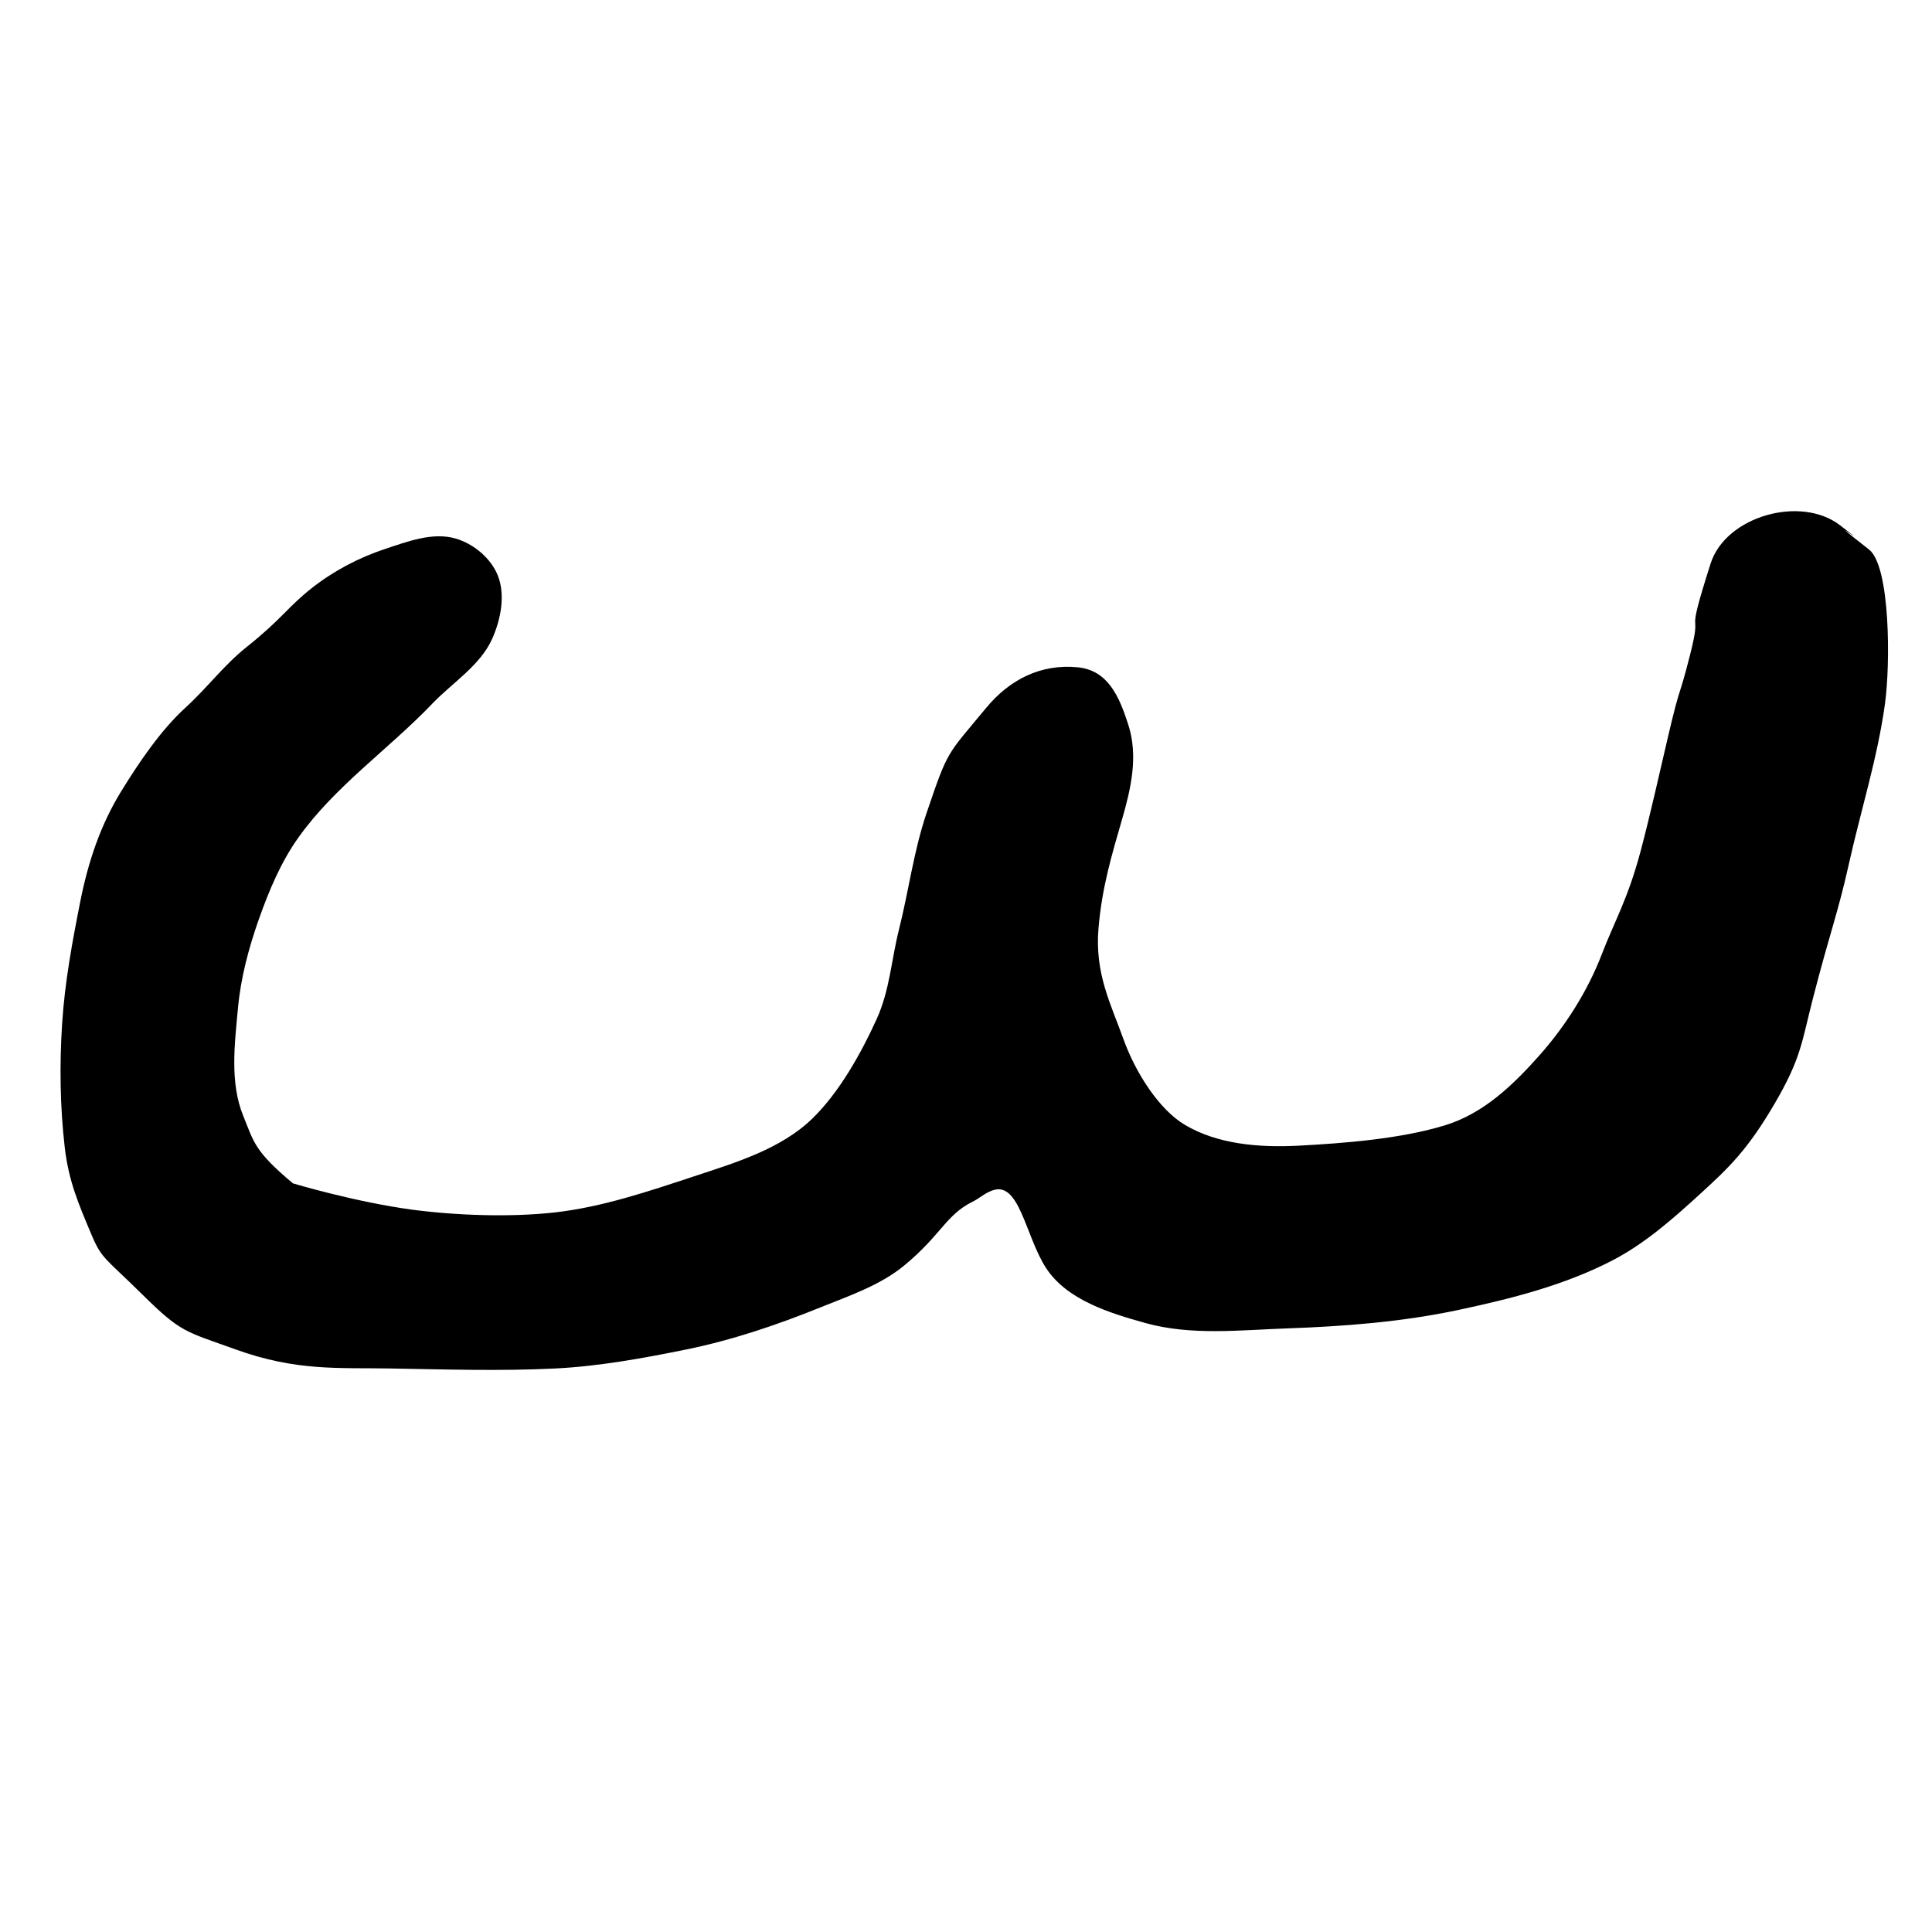 <?xml version="1.0" encoding="UTF-8" standalone="no"?>
<!-- Created with Inkscape (http://www.inkscape.org/) -->

<svg
   width="100pt"
   height="100pt"
   viewBox="0 0 35.278 35.278"
   version="1.1"
   id="svg1"
   sodipodi:docname="qhalf.svg"
   inkscape:version="1.3 (0e150ed, 2023-07-21)"
   xmlns:inkscape="http://www.inkscape.org/namespaces/inkscape"
   xmlns:sodipodi="http://sodipodi.sourceforge.net/DTD/sodipodi-0.dtd"
   xmlns="http://www.w3.org/2000/svg"
   xmlns:svg="http://www.w3.org/2000/svg">
  <sodipodi:namedview
     id="namedview1"
     pagecolor="#ffffff"
     bordercolor="#000000"
     borderopacity="0.25"
     inkscape:showpageshadow="2"
     inkscape:pageopacity="0.0"
     inkscape:pagecheckerboard="0"
     inkscape:deskcolor="#d1d1d1"
     inkscape:document-units="mm"
     inkscape:zoom="3.108143"
     inkscape:cx="60.808012"
     inkscape:cy="62.577558"
     inkscape:window-width="1496"
     inkscape:window-height="824"
     inkscape:window-x="1920"
     inkscape:window-y="38"
     inkscape:window-maximized="0"
     inkscape:current-layer="layer1" />
  <defs
     id="defs1" />
  <g
     inkscape:label="Layer 1"
     inkscape:groupmode="layer"
     id="layer1">
    <path
       style="fill:#000000;fill-opacity:1;stroke:#000000;stroke-width:0;stroke-linecap:square;stroke-linejoin:round;stroke-dasharray:none"
       d="M 7.89,12.852 C 8.266,12.46 8.774,12.151 8.992,11.654 9.146,11.302 9.232,10.861 9.088,10.504 8.961,10.19 8.647,9.929 8.321,9.834 7.903,9.711 7.442,9.888 7.028,10.025 6.546,10.185 6.084,10.429 5.686,10.744 c -0.435,0.344 -0.537,0.555 -1.175,1.064 -0.433,0.345 -0.716,0.741 -1.125,1.114 -0.452,0.412 -0.851,1.004 -1.172,1.525 -0.38,0.617 -0.603,1.289 -0.745,1.999 -0.148,0.744 -0.287,1.494 -0.335,2.252 -0.048,0.749 -0.038,1.506 0.048,2.252 0.071,0.616 0.251,1.032 0.492,1.603 0.188,0.443 0.249,0.416 0.936,1.095 0.698,0.689 0.771,0.66 1.686,0.99 1.113,0.403 1.884,0.334 2.827,0.35 1.006,0.017 2.014,0.05 3.018,0 0.801,-0.04 1.609,-0.188 2.396,-0.348 0.836,-0.171 1.652,-0.447 2.443,-0.767 0.53,-0.214 1.092,-0.403 1.533,-0.767 0.672,-0.554 0.758,-0.921 1.246,-1.163 0.132,-0.065 0.21,-0.15 0.359,-0.205 0.498,-0.184 0.604,0.833 0.983,1.416 0.379,0.581 1.153,0.821 1.821,1.006 0.832,0.231 1.725,0.126 2.587,0.096 1.043,-0.037 2.093,-0.118 3.114,-0.335 0.968,-0.206 1.949,-0.453 2.827,-0.91 0.586,-0.305 1.093,-0.752 1.581,-1.198 0.543,-0.495 0.879,-0.815 1.376,-1.665 0.487,-0.833 0.494,-1.132 0.694,-1.906 0.315,-1.225 0.46,-1.569 0.659,-2.465 0.216,-0.972 0.523,-1.936 0.659,-2.923 0.101,-0.729 0.099,-2.516 -0.292,-2.821 -1.042,-0.813 0.222,0.134 -0.527,-0.441 -0.722,-0.555 -2.089,-0.164 -2.364,0.697 -0.499,1.565 -0.129,0.697 -0.376,1.67 -0.217,0.854 -0.167,0.49 -0.397,1.471 -0.153,0.653 -0.335,1.473 -0.508,2.121 -0.234,0.874 -0.471,1.261 -0.709,1.88 -0.256,0.667 -0.665,1.31 -1.14,1.844 -0.482,0.543 -1.018,1.055 -1.712,1.27 -0.809,0.25 -1.839,0.33 -2.685,0.375 -0.72,0.038 -1.479,-0.027 -2.073,-0.38 -0.466,-0.277 -0.898,-0.94 -1.125,-1.574 -0.223,-0.623 -0.523,-1.186 -0.453,-2.014 0.064,-0.754 0.245,-1.348 0.43,-1.989 0.166,-0.573 0.297,-1.156 0.116,-1.725 -0.169,-0.53 -0.377,-1.002 -0.931,-1.054 -0.669,-0.063 -1.236,0.223 -1.664,0.74 -0.726,0.878 -0.692,0.749 -1.089,1.919 -0.238,0.702 -0.324,1.413 -0.505,2.131 -0.142,0.564 -0.166,1.099 -0.405,1.629 -0.283,0.625 -0.684,1.343 -1.176,1.821 -0.574,0.557 -1.396,0.803 -2.156,1.054 -0.833,0.275 -1.679,0.563 -2.551,0.661 -0.81,0.09 -1.78,0.056 -2.589,-0.049 C 6.482,21.949 5.349,21.608 5.349,21.608 4.649,21.021 4.64,20.867 4.441,20.374 4.194,19.767 4.285,19.063 4.345,18.41 c 0.051,-0.556 0.197,-1.103 0.383,-1.629 0.184,-0.518 0.4,-1.037 0.719,-1.485 0.667,-0.939 1.646,-1.612 2.443,-2.443 z"
       id="path10"
       sodipodi:nodetypes="sssssssssssssssssssssssssssssssssssssssssssssssssssssssssssssss" />
  </g>
</svg>
